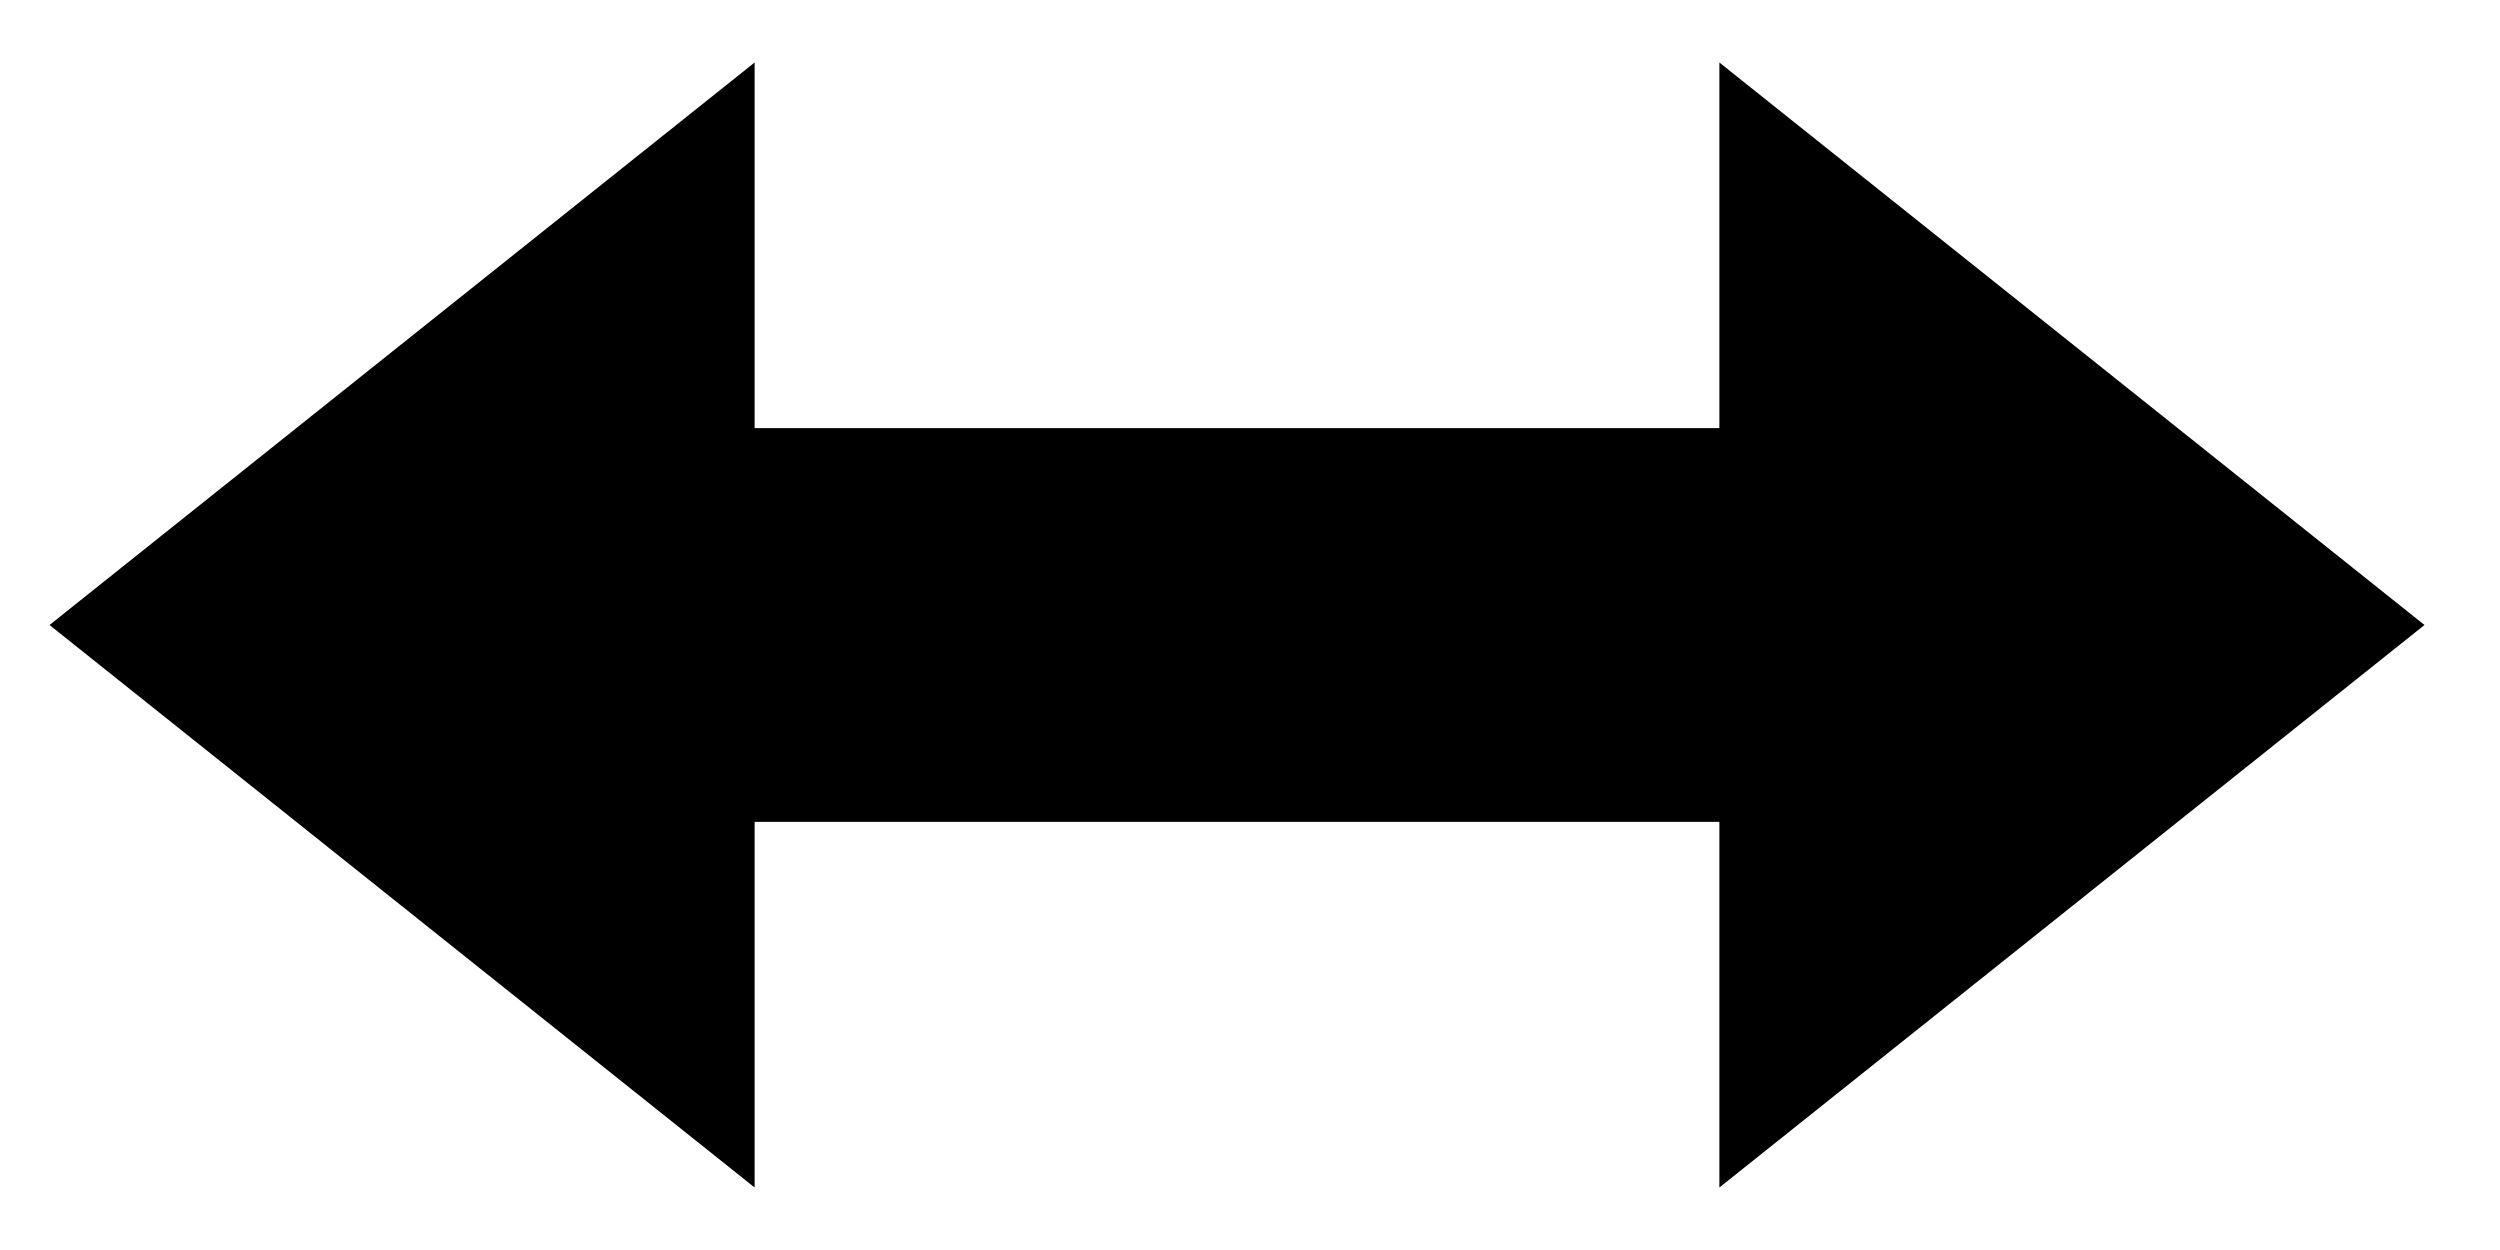 <?xml version="1.0" encoding="UTF-8" standalone="no"?>
<svg version="1.1" xmlns="http://www.w3.org/2000/svg" preserveAspectRatio="xMidYMid meet" viewBox="0 0 200 100">
    <path d="M60.37 5L3.96 50L60.37 95L60.37 65.75L137.55 65.75L137.55 95L193.96 50L137.55 5L137.55 34.25L60.37 34.25L60.37 5Z"/>
</svg>
